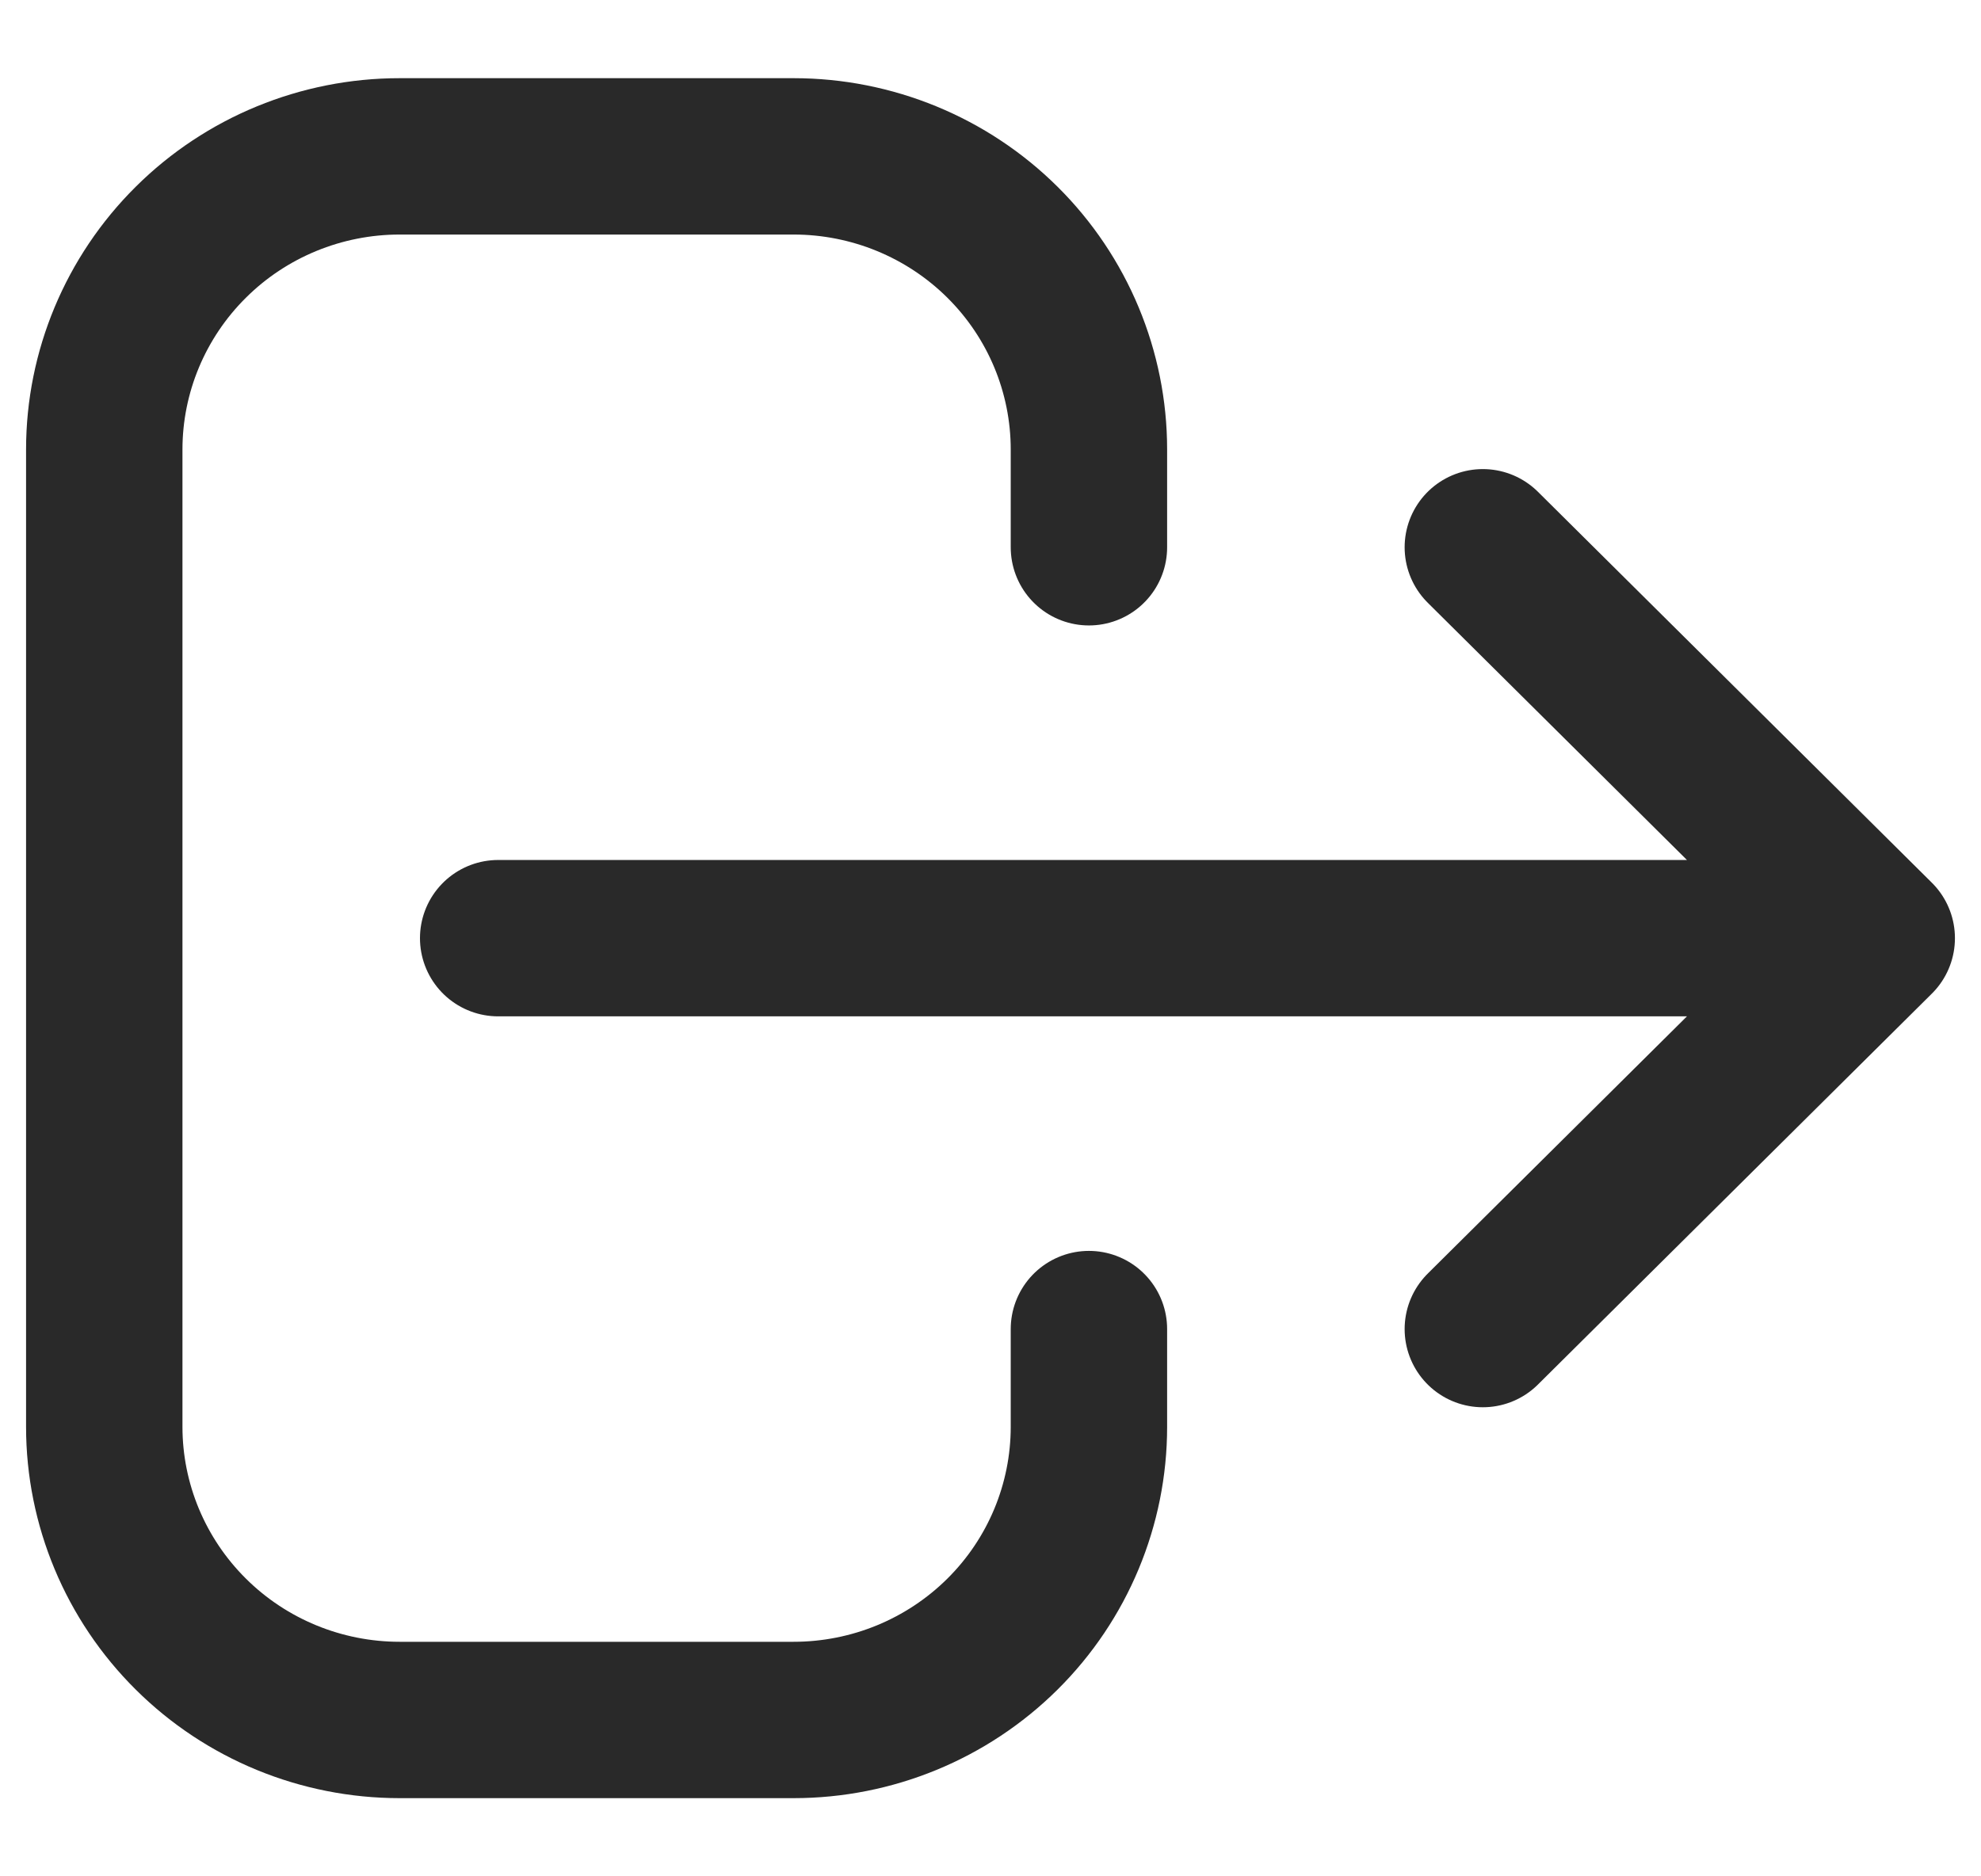<svg width="19" height="18" viewBox="0 0 19 18" fill="none" xmlns="http://www.w3.org/2000/svg">
<path d="M14.222 12.75L18 9M18 9L14.222 5.25M18 9H4.778M10.444 12.75V13.688C10.444 14.433 10.146 15.149 9.615 15.676C9.083 16.204 8.363 16.5 7.611 16.5H3.833C3.082 16.5 2.361 16.204 1.83 15.676C1.299 15.149 1 14.433 1 13.688V4.312C1 3.567 1.299 2.851 1.83 2.324C2.361 1.796 3.082 1.5 3.833 1.5H7.611C8.363 1.5 9.083 1.796 9.615 2.324C10.146 2.851 10.444 3.567 10.444 4.312V5.25" stroke="#292929" stroke-width="1.5" stroke-linecap="round" stroke-linejoin="round"/>
</svg>
